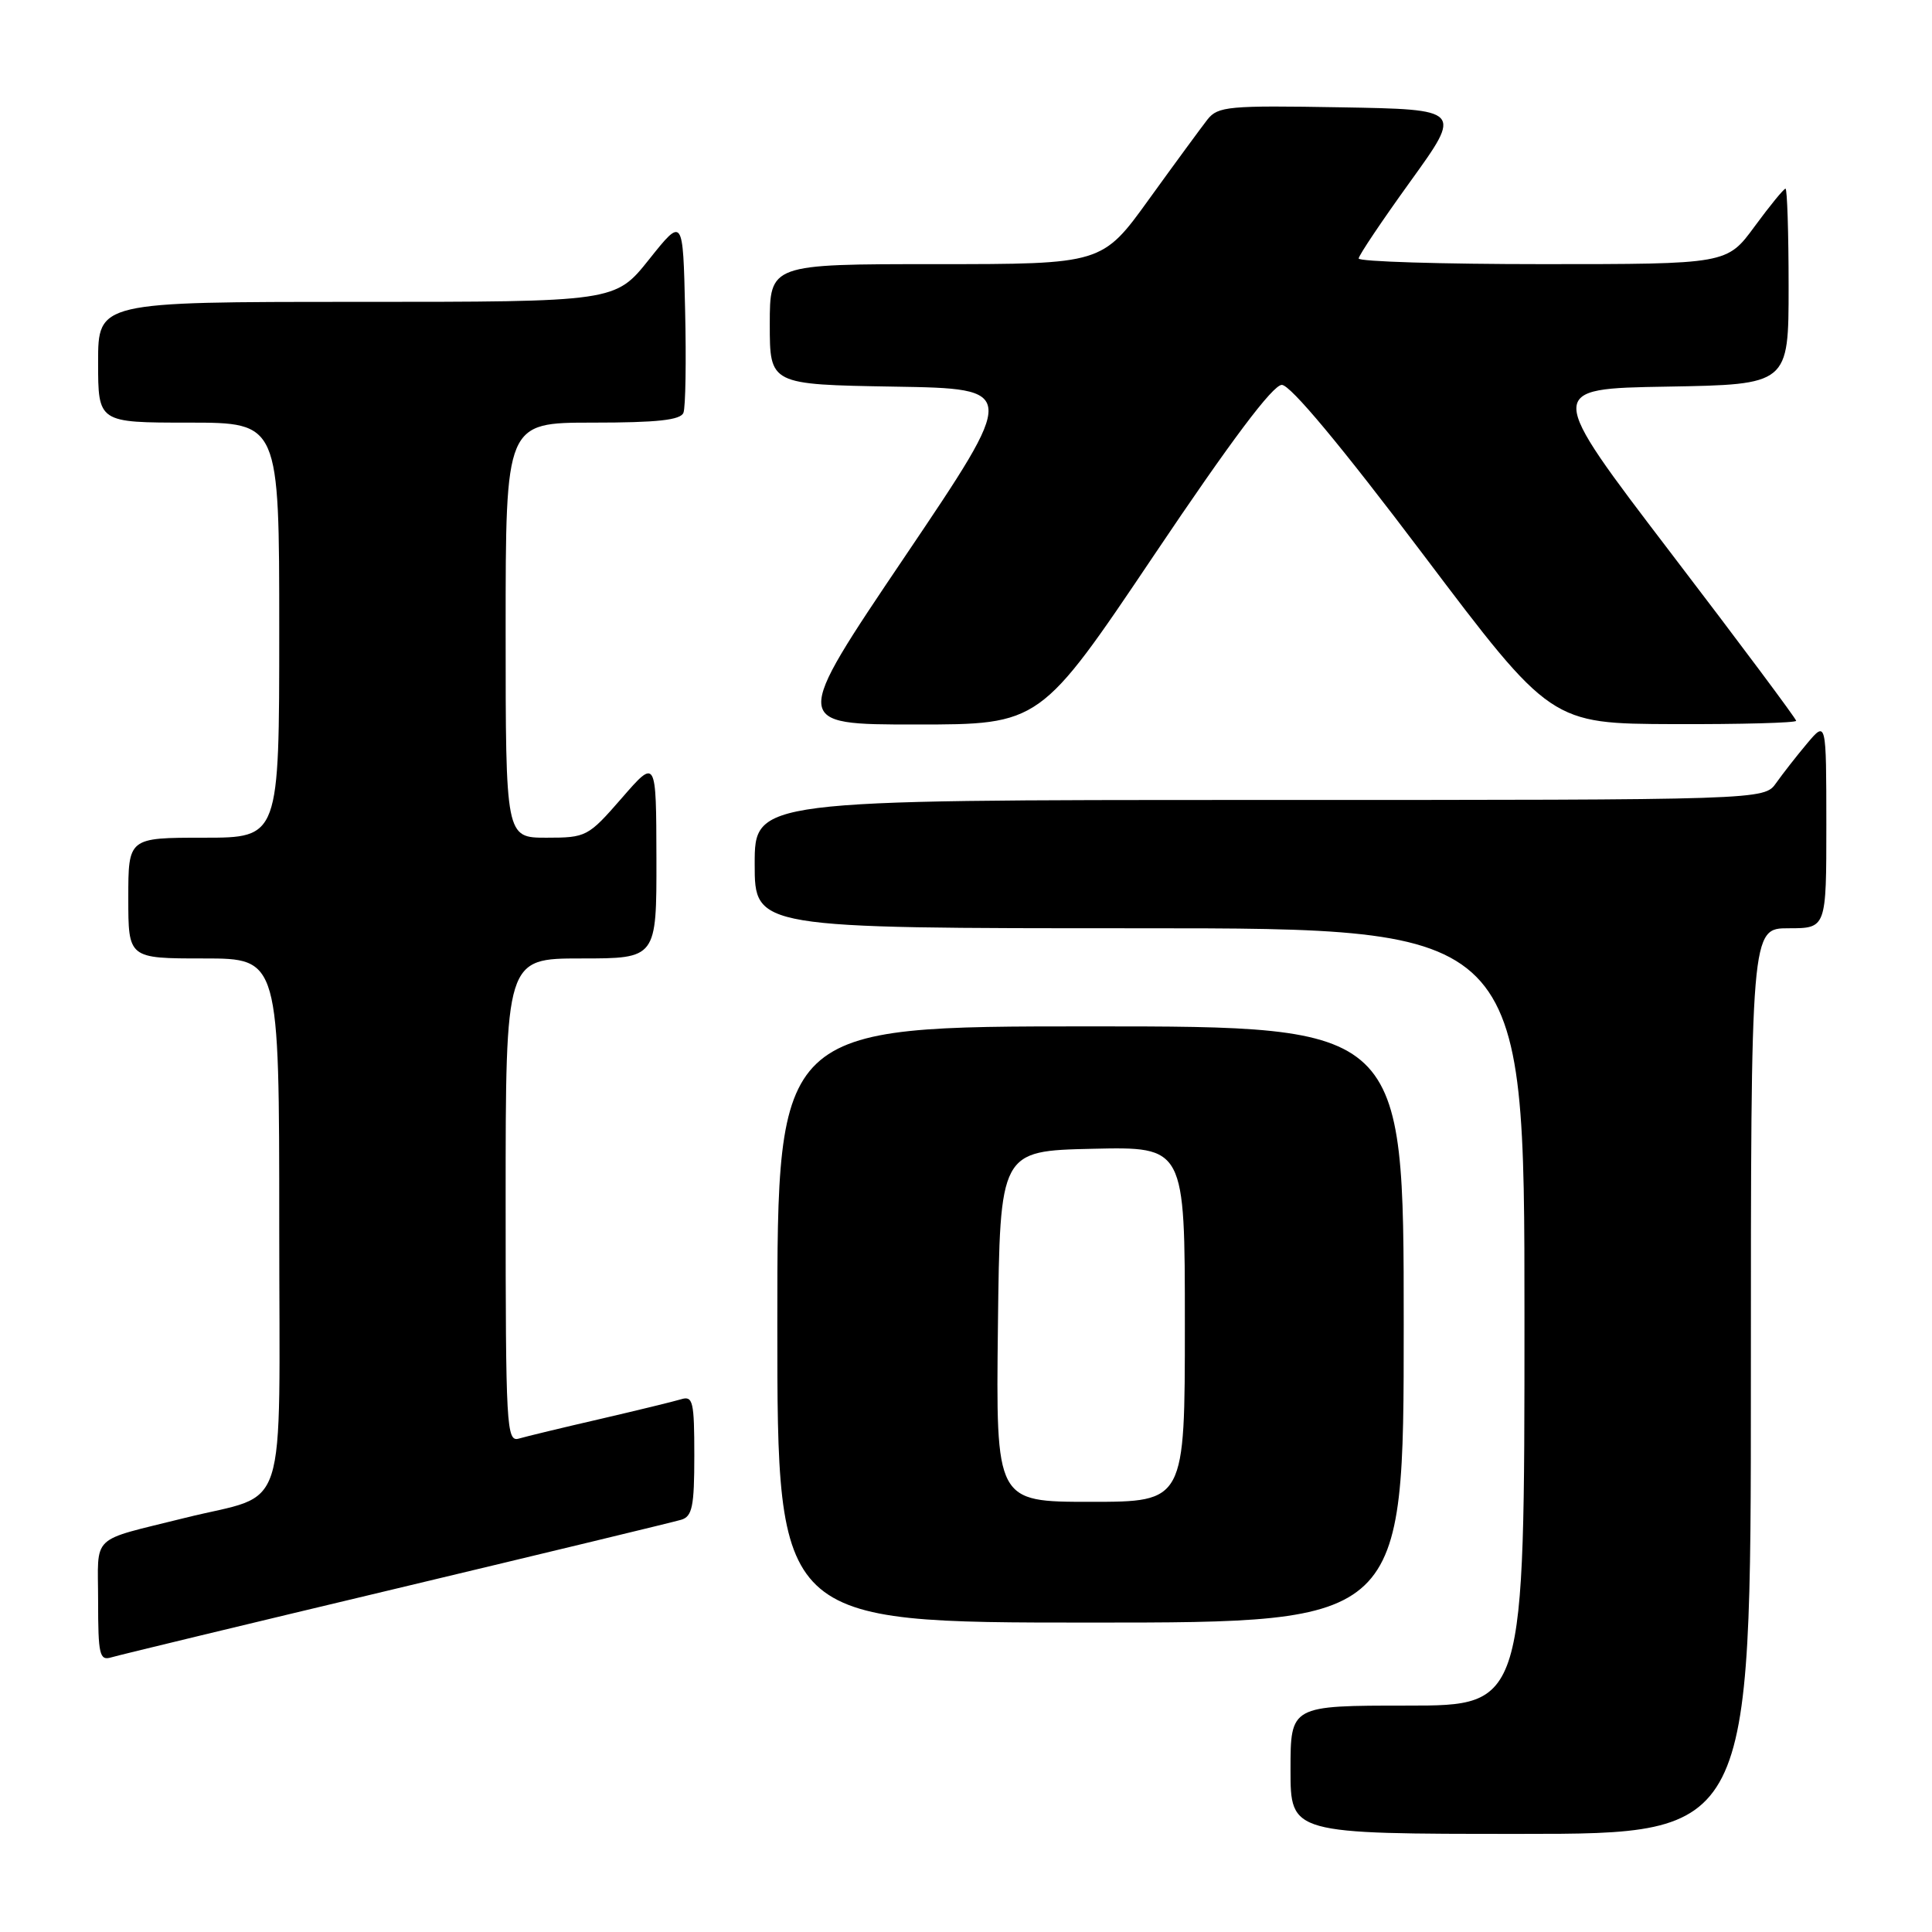 <?xml version="1.0" encoding="UTF-8" standalone="no"?>
<!DOCTYPE svg PUBLIC "-//W3C//DTD SVG 1.1//EN" "http://www.w3.org/Graphics/SVG/1.1/DTD/svg11.dtd" >
<svg xmlns="http://www.w3.org/2000/svg" xmlns:xlink="http://www.w3.org/1999/xlink" version="1.1" viewBox="0 0 256 256">
 <g >
 <path fill="currentColor"
d=" M 232.00 183.00 C 232.00 123.00 232.00 123.00 237.00 123.00 C 242.00 123.00 242.00 123.00 242.00 109.25 C 241.99 95.50 241.99 95.50 239.46 98.50 C 238.07 100.15 236.23 102.51 235.35 103.75 C 233.77 106.00 233.77 106.00 166.88 106.00 C 100.00 106.00 100.00 106.00 100.00 114.50 C 100.00 123.00 100.00 123.00 151.00 123.00 C 202.00 123.00 202.00 123.00 202.00 174.50 C 202.00 226.00 202.00 226.00 186.50 226.00 C 171.00 226.00 171.00 226.00 171.00 234.50 C 171.00 243.00 171.00 243.00 201.50 243.00 C 232.00 243.00 232.00 243.00 232.00 183.00 Z  M 52.50 210.50 C 72.30 205.77 89.29 201.67 90.25 201.38 C 91.73 200.95 92.00 199.62 92.00 192.87 C 92.00 185.71 91.82 184.92 90.25 185.41 C 89.29 185.70 84.45 186.88 79.50 188.03 C 74.55 189.17 69.71 190.34 68.75 190.62 C 67.11 191.10 67.00 189.14 67.00 159.07 C 67.00 127.00 67.00 127.00 77.00 127.00 C 87.00 127.00 87.00 127.00 86.98 113.75 C 86.95 100.50 86.95 100.50 82.39 105.75 C 77.93 110.87 77.69 111.00 72.41 111.00 C 67.00 111.00 67.00 111.00 67.00 83.50 C 67.00 56.00 67.00 56.00 78.53 56.00 C 87.10 56.00 90.19 55.66 90.56 54.69 C 90.84 53.98 90.94 47.84 90.78 41.06 C 90.50 28.74 90.50 28.74 86.01 34.37 C 81.52 40.00 81.52 40.00 47.26 40.00 C 13.00 40.00 13.00 40.00 13.00 48.00 C 13.00 56.00 13.00 56.00 25.00 56.00 C 37.00 56.00 37.00 56.00 37.00 83.50 C 37.00 111.00 37.00 111.00 27.00 111.00 C 17.00 111.00 17.00 111.00 17.00 119.00 C 17.00 127.00 17.00 127.00 27.00 127.00 C 37.00 127.00 37.00 127.00 37.00 162.46 C 37.00 202.05 38.42 197.65 24.50 201.13 C 11.75 204.32 13.00 203.13 13.00 212.11 C 13.00 219.28 13.19 220.08 14.75 219.61 C 15.71 219.32 32.70 215.22 52.50 210.50 Z  M 186.00 175.50 C 186.00 136.00 186.00 136.00 144.50 136.00 C 103.00 136.00 103.00 136.00 103.00 175.50 C 103.00 215.00 103.00 215.00 144.50 215.00 C 186.00 215.00 186.00 215.00 186.00 175.50 Z  M 152.96 73.50 C 163.12 58.38 168.66 51.00 169.85 51.00 C 170.98 51.00 177.70 59.06 188.56 73.45 C 205.50 95.89 205.50 95.89 221.75 95.95 C 230.69 95.98 238.00 95.78 238.00 95.51 C 238.00 95.24 230.53 85.22 221.39 73.26 C 204.79 51.50 204.79 51.50 220.89 51.23 C 237.00 50.95 237.00 50.95 237.00 37.98 C 237.00 30.84 236.81 25.00 236.59 25.00 C 236.36 25.00 234.52 27.25 232.50 30.00 C 228.83 35.00 228.83 35.00 204.41 35.00 C 190.99 35.00 180.01 34.66 180.03 34.25 C 180.04 33.84 183.14 29.23 186.91 24.00 C 193.76 14.50 193.76 14.50 177.63 14.22 C 162.79 13.96 161.38 14.09 160.00 15.83 C 159.18 16.88 155.70 21.62 152.27 26.37 C 146.05 35.00 146.05 35.00 124.02 35.00 C 102.00 35.00 102.00 35.00 102.00 42.98 C 102.00 50.95 102.00 50.95 118.46 51.23 C 134.91 51.50 134.91 51.50 119.90 73.75 C 104.89 96.00 104.89 96.00 121.36 96.00 C 137.83 96.00 137.83 96.00 152.96 73.50 Z  M 132.23 175.75 C 132.50 152.50 132.50 152.50 144.75 152.22 C 157.00 151.94 157.00 151.94 157.00 175.47 C 157.00 199.00 157.00 199.00 144.48 199.00 C 131.96 199.00 131.96 199.00 132.23 175.75 Z "/>
</g>
</svg>